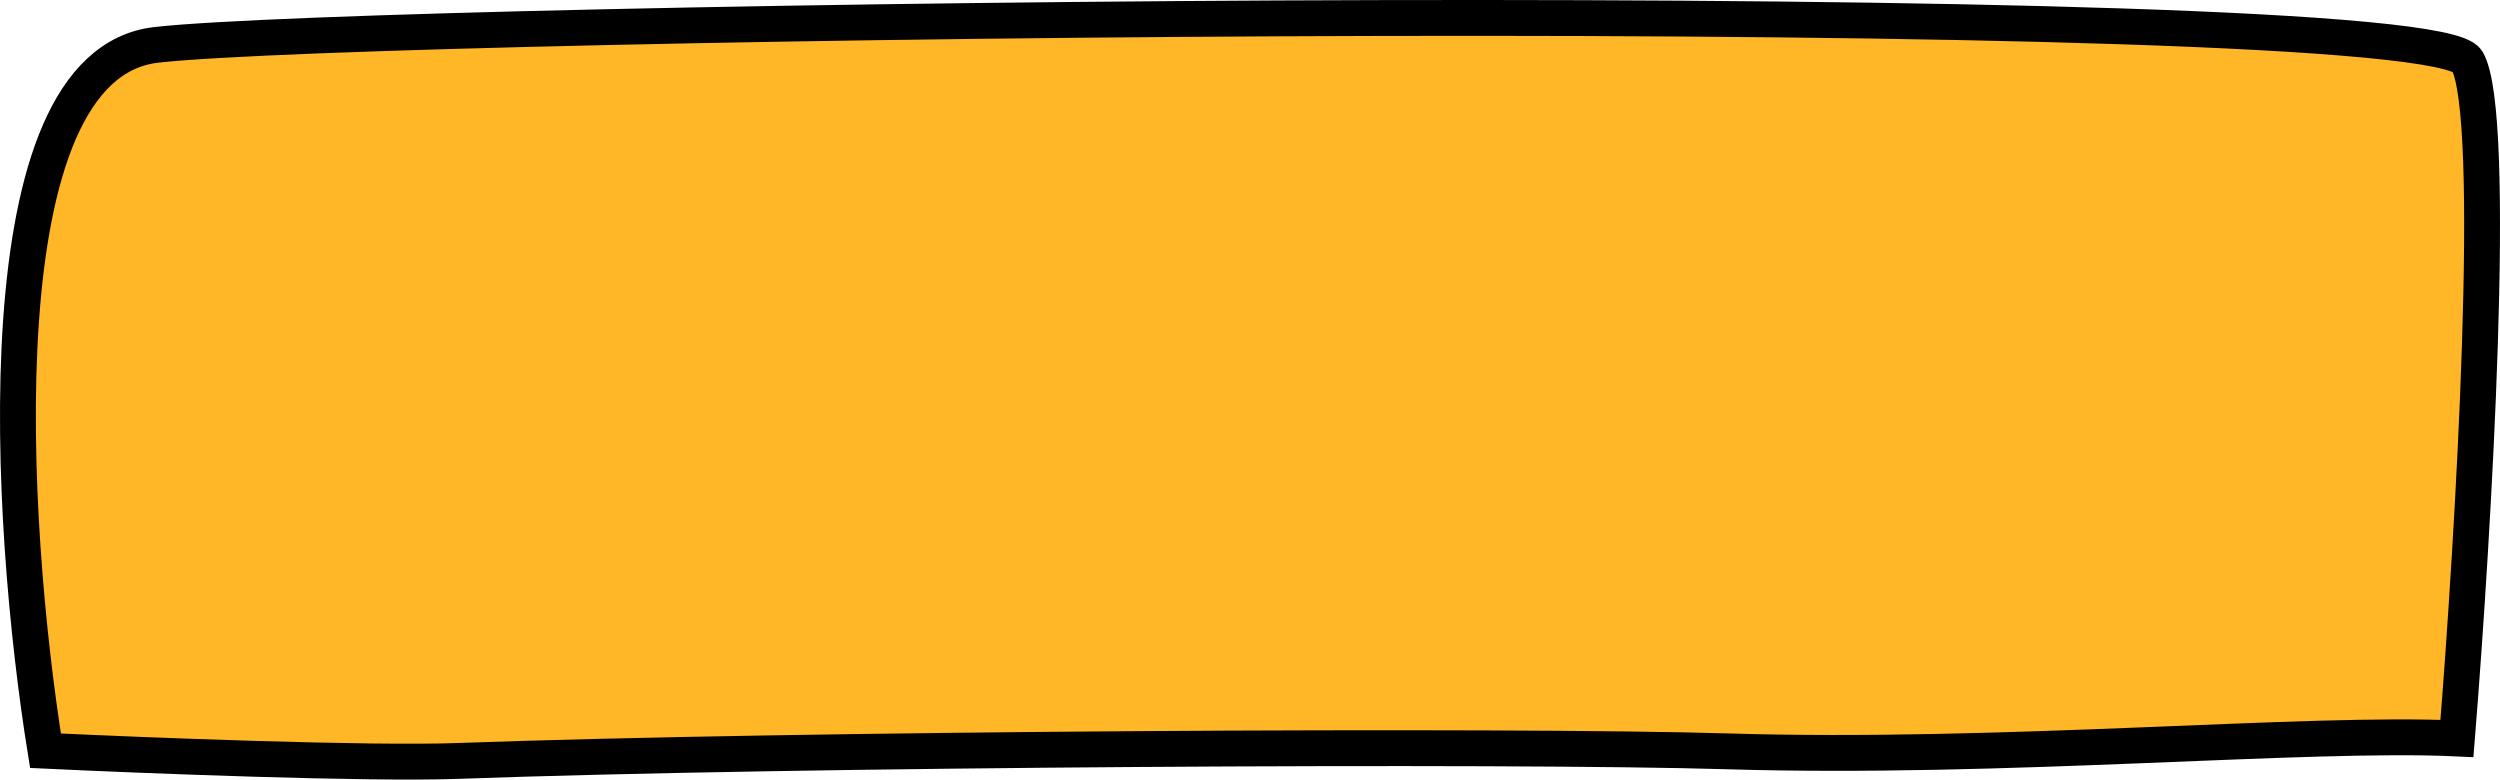 <svg width="279" height="87" viewBox="0 0 279 87" fill="none" xmlns="http://www.w3.org/2000/svg">
<path d="M192.875 83.852C168.494 83.11 88.584 83.554 51.147 84.92C41.033 85.285 16.219 84.312 5.076 83.781C1.002 58.467 -2.233 7.274 17.426 5.009C42 2.179 270.999 -0.753 275.344 6.804C278.821 12.849 276.025 59.73 274.193 82.414C257.604 81.622 223.375 84.779 192.875 83.852Z" fill="#FFB627" stroke="black" stroke-width="4"/>
</svg>

